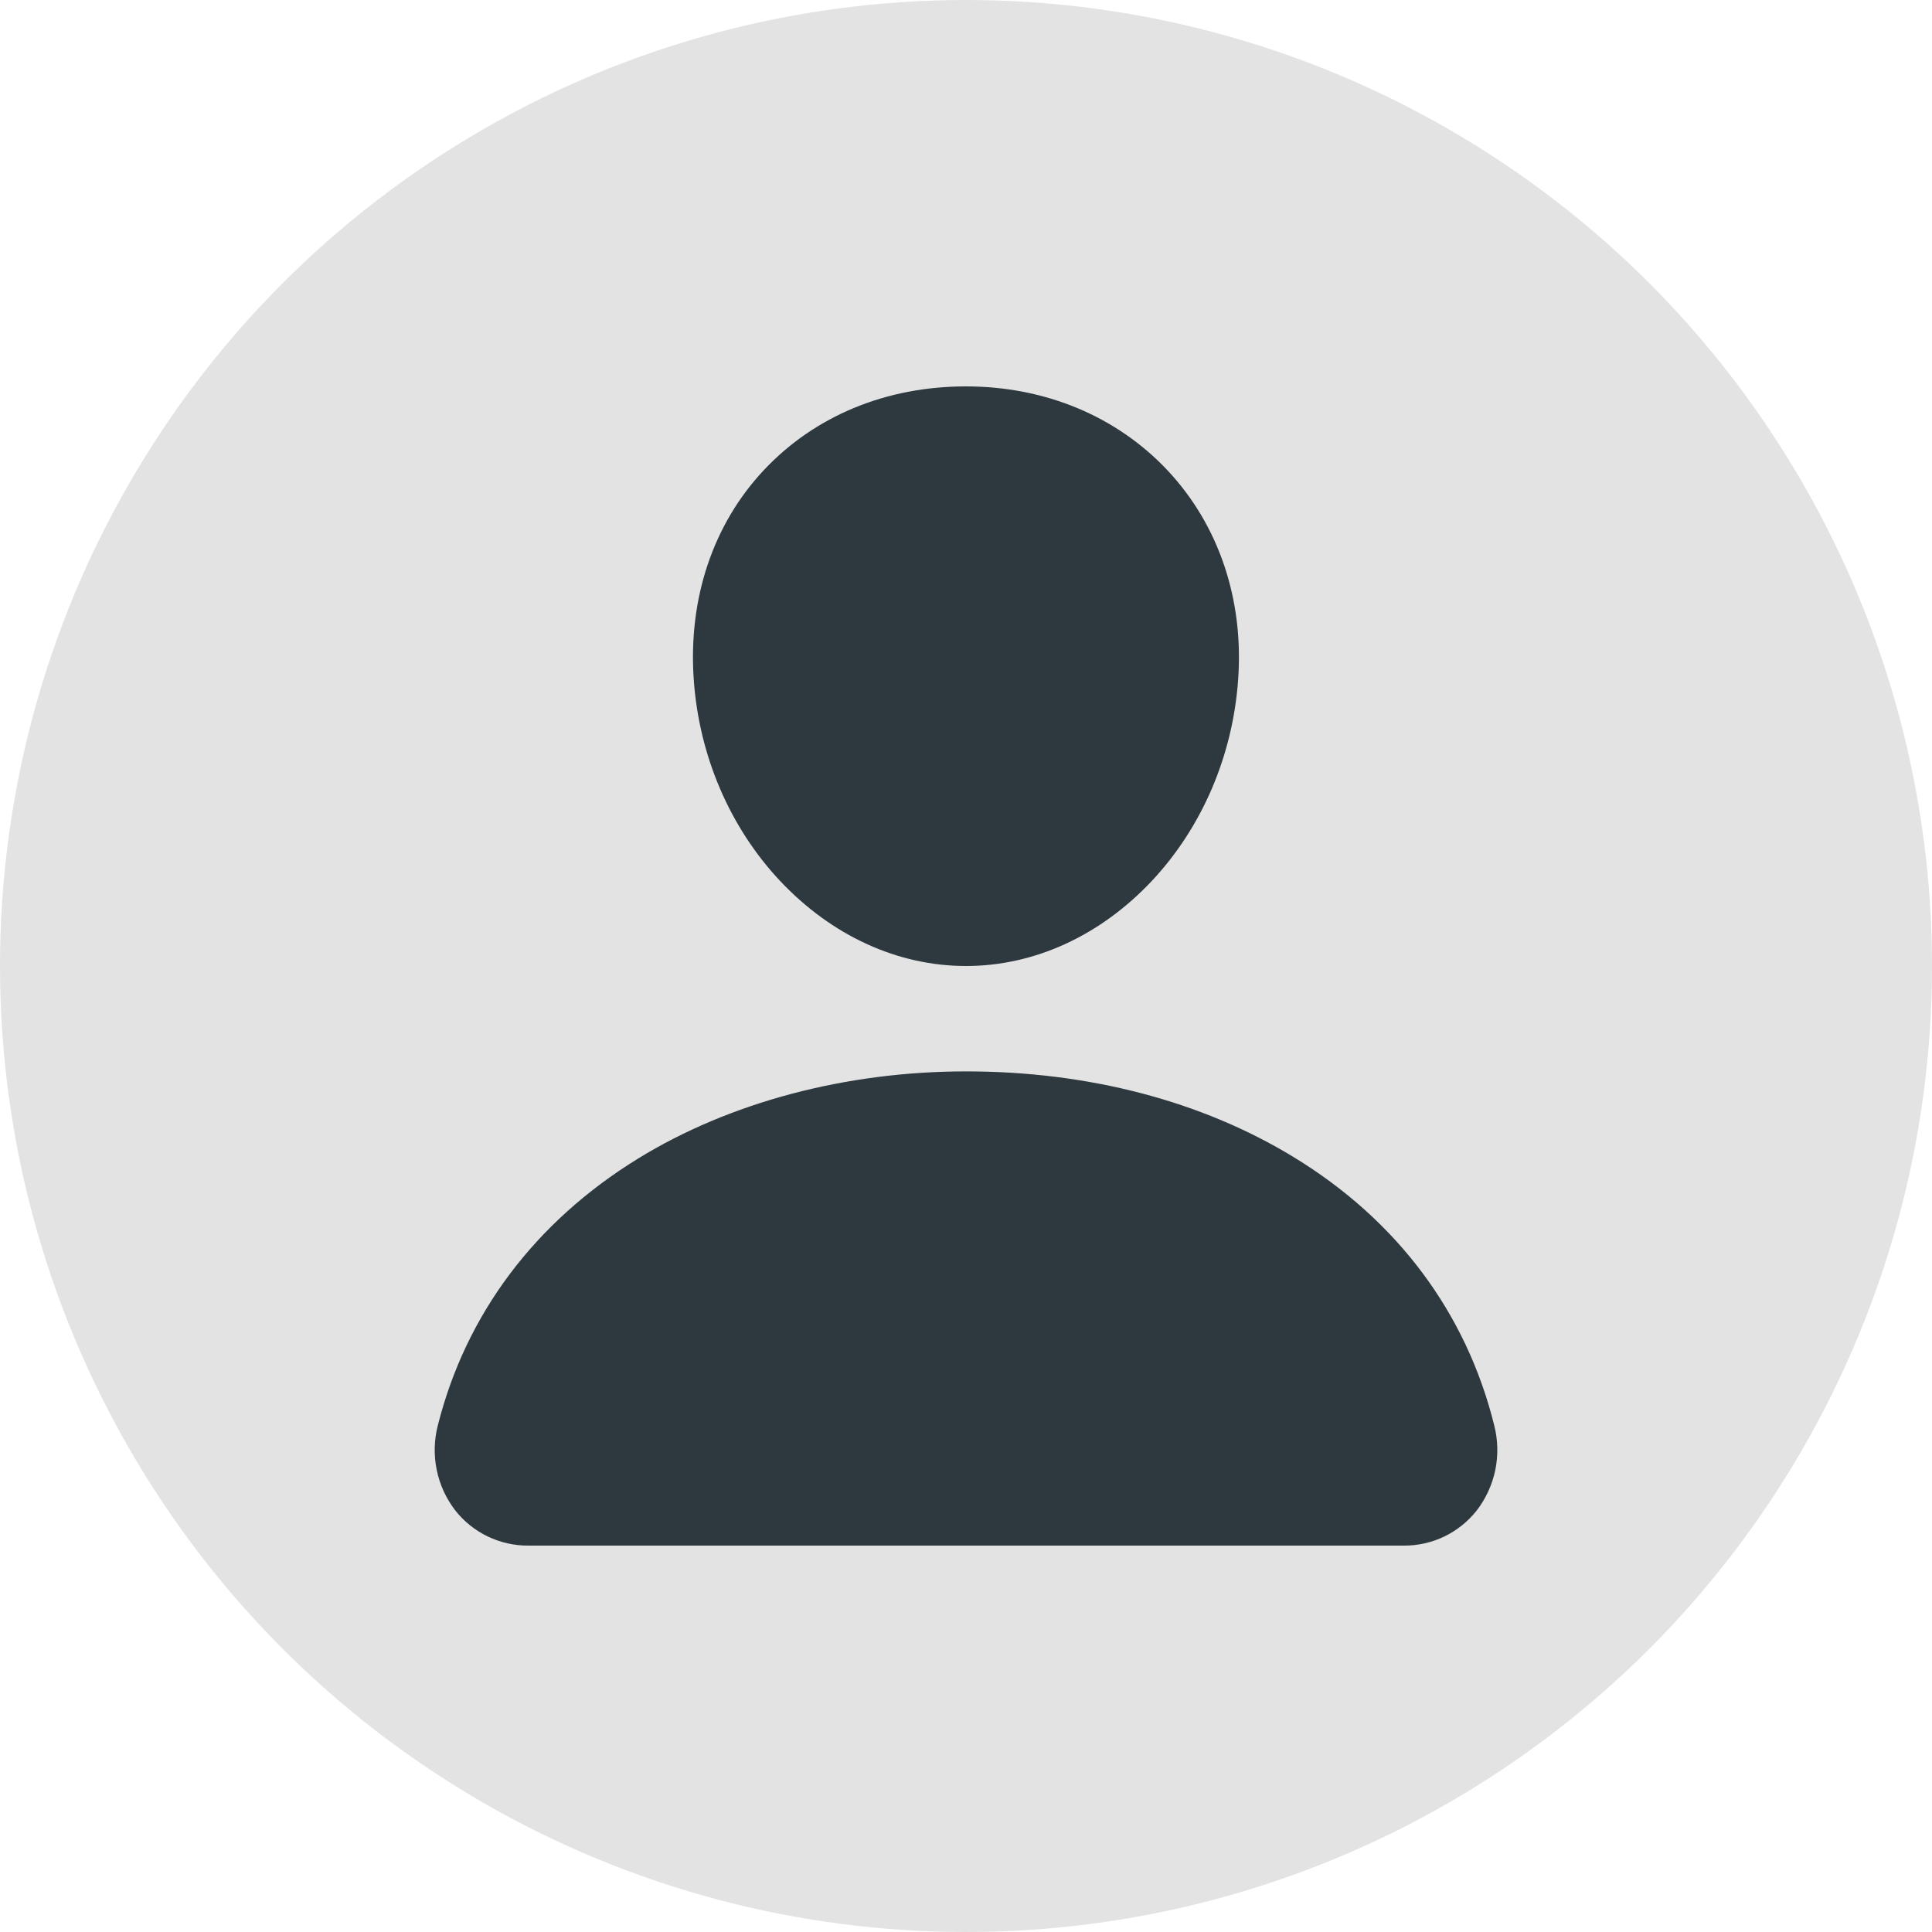 <svg width="20" height="20" viewBox="0 0 20 20" fill="none" xmlns="http://www.w3.org/2000/svg">
  <g clip-path="url(#clip0_937_4330)">
    <circle cx="10" cy="10" r="10" fill="#E3E3E3"/>
    <path d="M10 10C9.293 10 8.61 9.687 8.075 9.119C7.555 8.565 7.238 7.826 7.182 7.04C7.122 6.2 7.38 5.428 7.908 4.866C8.437 4.303 9.175 4 10 4C10.819 4 11.56 4.309 12.087 4.87C12.618 5.437 12.877 6.207 12.817 7.039C12.76 7.827 12.443 8.565 11.924 9.119C11.39 9.687 10.707 10 10 10ZM14.532 16H5.469C5.323 16.001 5.179 15.968 5.048 15.905C4.917 15.842 4.803 15.75 4.713 15.636C4.618 15.513 4.552 15.369 4.521 15.217C4.49 15.065 4.493 14.908 4.532 14.757C4.822 13.604 5.539 12.649 6.606 11.993C7.552 11.411 8.758 11.091 10 11.091C11.267 11.091 12.441 11.398 13.393 11.979C14.463 12.631 15.181 13.592 15.469 14.759C15.507 14.91 15.51 15.067 15.479 15.219C15.447 15.371 15.381 15.515 15.286 15.638C15.196 15.751 15.082 15.843 14.951 15.906C14.82 15.969 14.677 16.001 14.532 16Z" fill="#2E383F"/>
  </g>
  <defs>
    <clipPath id="clip0_937_4330">
      <rect width="20" height="20" fill="white"/>
    </clipPath>
  </defs>
</svg>
